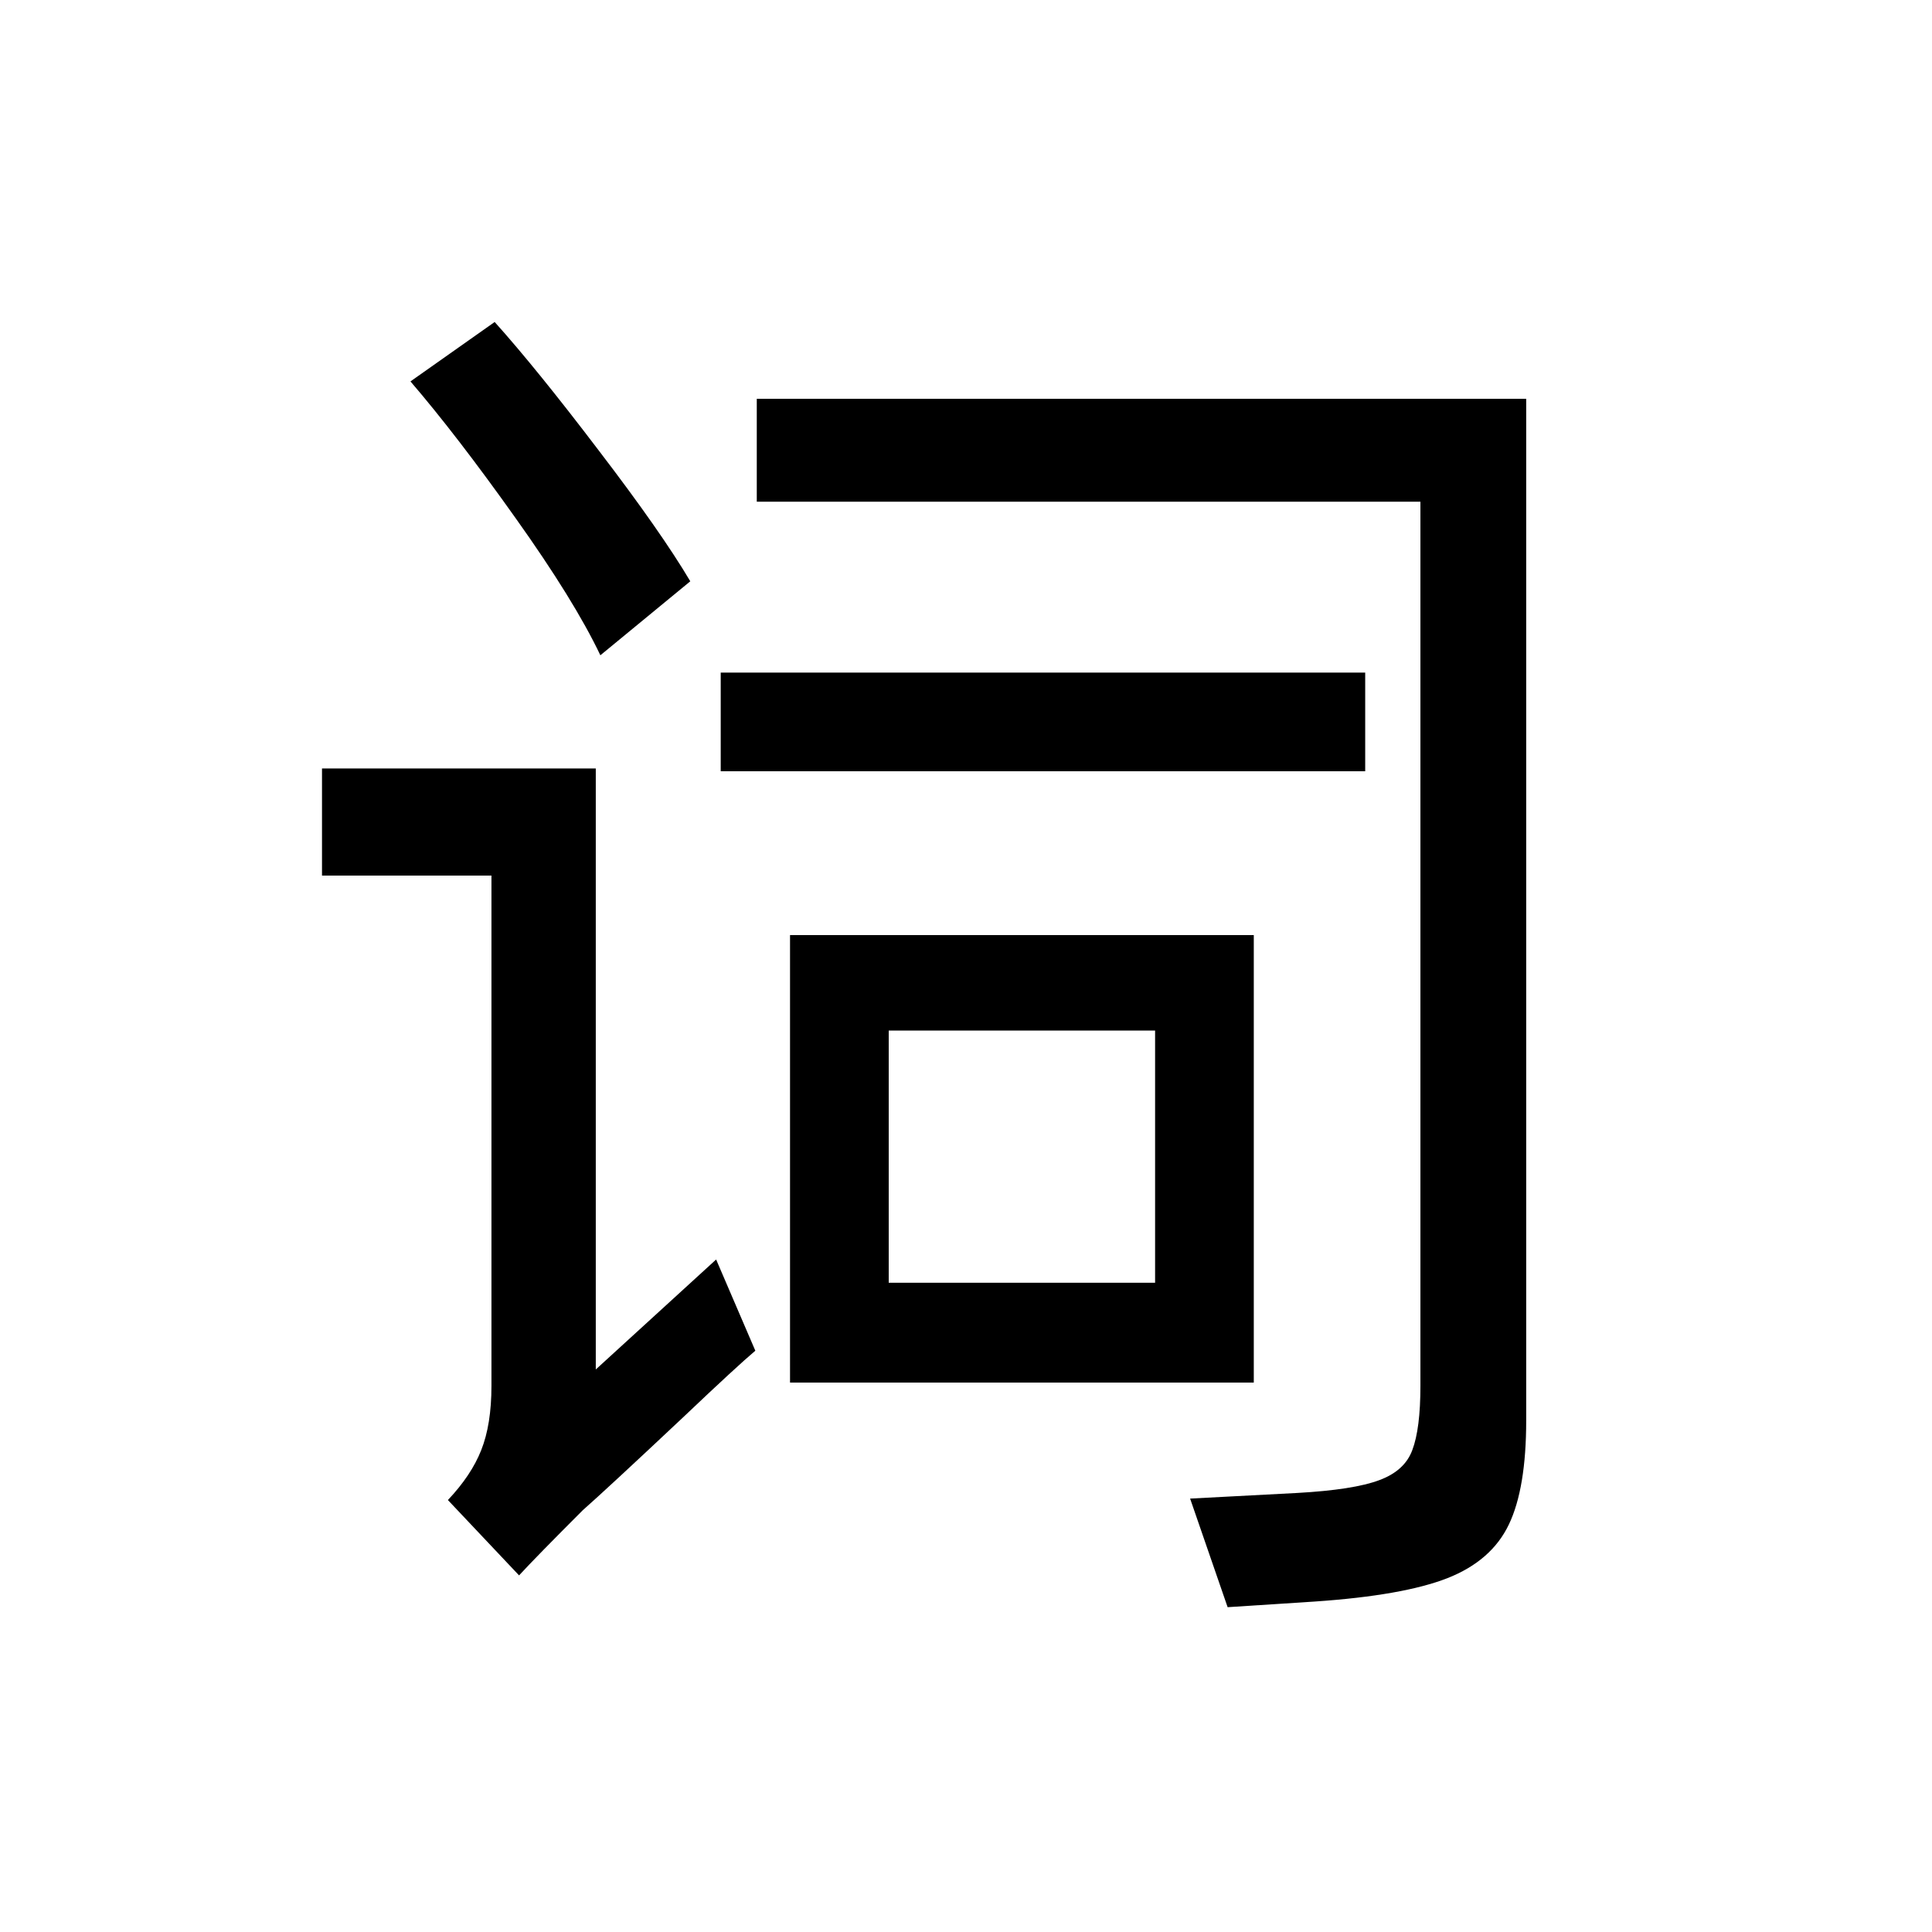 <svg xmlns="http://www.w3.org/2000/svg" xmlns:xlink="http://www.w3.org/1999/xlink" width="24" height="24" fill="none" viewBox="0 0 24 24"><path id="矢量 488" fill="currentColor" fill-rule="nonzero" d="M6.145 4C6.49 4.384 6.921 4.916 7.437 5.595C7.955 6.272 8.334 6.814 8.575 7.221L7.458 8.14C7.242 7.686 6.89 7.117 6.404 6.435C5.917 5.749 5.482 5.184 5.099 4.738L6.145 4ZM9.401 4.954L18.959 4.954L18.959 17.645C18.959 18.207 18.887 18.638 18.744 18.937C18.6 19.239 18.345 19.461 17.979 19.605C17.613 19.748 17.064 19.845 16.331 19.895L15.25 19.965L14.784 18.616L16.116 18.546C16.581 18.52 16.92 18.467 17.131 18.388C17.342 18.311 17.48 18.187 17.544 18.014C17.611 17.838 17.645 17.572 17.645 17.214L17.645 6.232L9.401 6.232L9.401 4.954ZM8.953 9.581L8.953 8.355L16.959 8.355L16.959 9.581L8.953 9.581ZM4 9.546L7.401 9.546L7.401 17.012L8.896 15.646L9.383 16.779C9.24 16.899 8.939 17.176 8.482 17.61C7.847 18.207 7.432 18.591 7.239 18.761C6.855 19.145 6.591 19.415 6.448 19.57L5.564 18.634C5.758 18.429 5.896 18.222 5.978 18.014C6.062 17.803 6.105 17.537 6.105 17.214L6.105 10.877L4 10.877L4 9.546ZM9.814 17.175L9.814 11.616L15.575 11.616L15.575 17.175L9.814 17.175ZM14.349 12.802L11.04 12.802L11.04 15.935L14.349 15.935L14.349 12.802Z"/></svg>